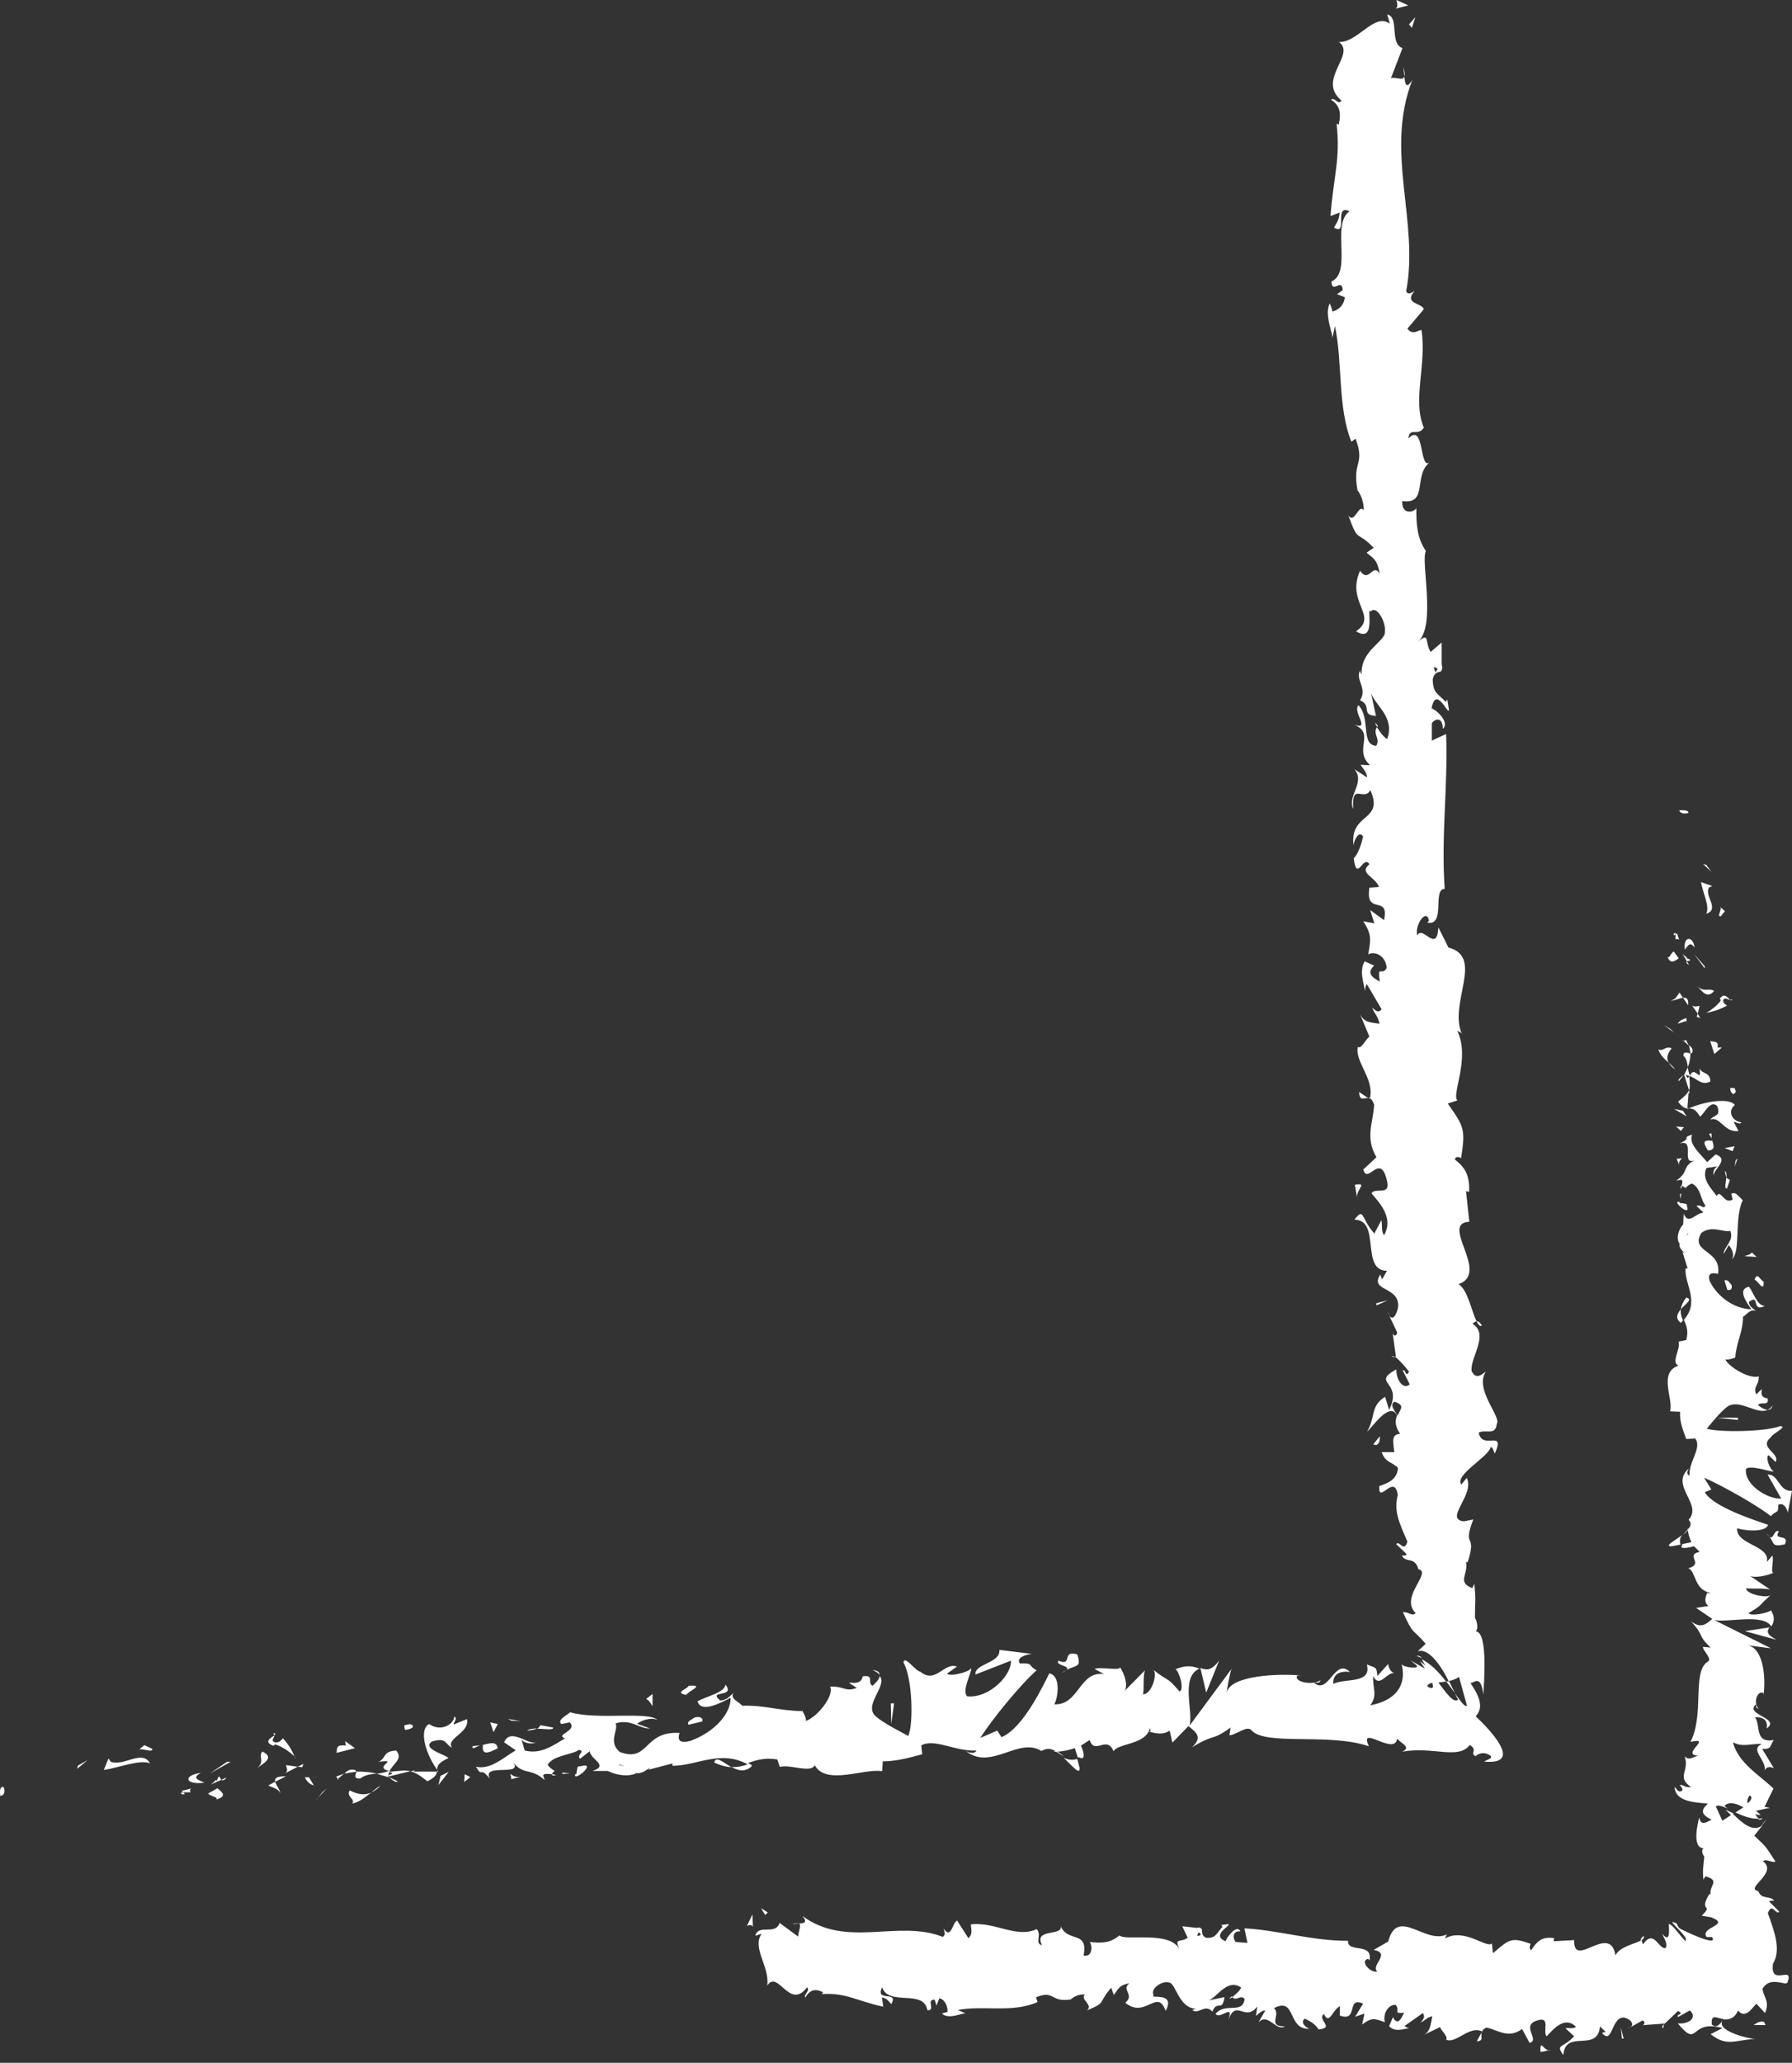 <svg width="73" height="84" viewBox="0 0 73 84" fill="none" xmlns="http://www.w3.org/2000/svg">
<rect x="0" y="0" width="73" height="84" fill="#333333" stroke="none"/>
<path d="M0.015 73.138C0.015 73.138 -0.061 72.746 0.13 72.765C0.111 72.679 0.321 73.061 0.015 73.138ZM3.139 72.03L3.569 71.676L3.177 71.896L3.139 72.03ZM4.515 71.743L4.419 71.609L4.228 72.077C4.858 71.982 5.651 71.647 6.11 71.8C5.785 71.237 5.059 71.934 4.515 71.743ZM7.466 72.985C7.466 72.985 7.514 72.985 7.763 72.985C7.648 72.765 8.087 72.784 7.39 72.928L7.466 72.975V72.985ZM7.466 72.985C7.677 73.166 7.161 73.014 7.466 72.985ZM8.871 72.813L8.479 73.033C8.565 73.157 8.928 73.176 8.804 73.281C9.215 73.157 9.119 73.033 8.861 72.823L8.871 72.813ZM9.224 72.383L9.014 72.479C9.014 72.479 9.119 72.555 9.224 72.383ZM8.823 72.555C8.842 72.383 8.766 72.546 8.584 72.67L9.014 72.479C8.947 72.383 8.928 72.202 8.823 72.555ZM8.183 72.192C7.409 72.307 7.562 72.698 8.326 72.593C8.087 72.479 7.791 72.412 8.183 72.192ZM5.642 71.256C5.756 71.16 6.234 71.399 6.205 71.218L5.881 71.065L5.642 71.265V71.256ZM11.211 72.555L10.925 72.708C11.078 72.784 11.383 72.851 11.412 73.033C11.431 72.909 11.249 72.708 11.211 72.555L11.651 72.335C11.249 72.326 11.183 72.421 11.211 72.555ZM8.546 72.221L9.396 71.743H9.253L8.546 72.221ZM12.883 73.281L13.313 72.832L13.131 72.985L12.893 73.281H12.883ZM14.249 72.909C14.068 73.147 14.526 73.291 14.335 73.443C14.641 73.396 14.889 73.176 15.118 72.995C14.87 73.109 14.602 73.09 14.249 72.909ZM15.501 72.717C15.386 72.775 15.252 72.889 15.118 72.995C15.243 72.937 15.376 72.851 15.501 72.717ZM12.415 72.374C12.453 72.44 12.53 72.631 12.787 72.708L12.587 72.374H12.415ZM12.979 72.374C12.979 72.374 12.816 72.374 12.587 72.354C12.768 72.364 12.969 72.374 12.969 72.374H12.979ZM10.686 71.323C10.504 71.561 10.829 71.724 10.447 72.02C10.695 71.819 11.23 71.59 10.686 71.323ZM11.632 72.202L12.128 71.944L11.651 71.877C11.66 71.972 11.756 72.097 11.632 72.202ZM12.31 71.972L12.358 71.829L12.128 71.944L12.31 71.963V71.972ZM14.679 72.421C14.88 72.268 15.099 72.249 15.348 72.221C15.071 72.163 14.794 72.135 14.526 72.144C14.488 72.259 14.383 72.45 14.679 72.421ZM16.198 72.536L15.835 72.364C15.94 72.46 16.169 72.631 16.198 72.536ZM13.752 72.45C13.819 72.517 13.781 72.44 13.781 72.44H13.752V72.45ZM14.039 72.221C14.297 72.182 14.45 72.154 14.526 72.144L14.469 72.077C14.259 72.02 14.144 72.106 14.029 72.221L13.695 72.345L13.762 72.44L14.02 72.221H14.039ZM19.026 70.004L18.481 70.224C18.462 70.138 18.663 69.985 18.51 69.899C18.481 70.224 17.956 70.539 17.478 70.205C17.029 70.463 17.382 71.495 17.812 72.068C17.812 71.934 17.812 71.8 18.271 71.59C18.099 71.428 17.201 71.218 17.583 70.921C18.204 70.73 18.108 71.017 18.414 71.17C18.137 70.788 19.178 70.558 19.016 69.985L19.026 70.004ZM16.848 72.135L16.914 72.087L16.723 72.135C16.943 72.183 17.115 72.307 17.411 72.536C17.726 72.383 17.784 72.259 17.803 72.144H17.851L17.812 72.087V72.144H16.857L16.848 72.135ZM15.816 72.297L15.854 72.163C15.988 71.81 16.446 71.647 16.141 71.284C15.567 71.323 15.758 71.581 15.424 71.743C16.332 71.628 15.166 71.944 15.844 72.116C15.672 72.182 15.501 72.211 15.348 72.23C15.472 72.268 15.644 72.316 15.835 72.374L15.806 72.345V72.297H15.816ZM15.854 72.163C16.122 72.23 15.892 72.249 15.816 72.297V72.345L16.723 72.125C16.523 72.077 16.284 72.106 15.854 72.154V72.163ZM11.135 70.578L11.173 70.663C11.23 70.625 11.249 70.587 11.135 70.578ZM11.144 71.084L11.211 71.036C11.593 71.141 12.09 71.561 12.033 71.609C11.899 71.294 11.794 71.084 11.527 70.788C11.46 70.835 11.412 70.979 11.192 70.95C11.001 70.855 11.192 70.788 11.163 70.673C11.039 70.769 10.714 70.941 11.144 71.093V71.084ZM14.058 70.893L14.087 71.084C13.647 71.026 13.752 71.237 13.704 71.38L14.459 71.189L14.049 70.893H14.058ZM17.86 72.689L18.28 72.154L17.946 72.316L17.86 72.689ZM18.911 72.565L19.159 72.364L18.93 72.249L18.911 72.565ZM56.511 53.382C56.54 53.487 56.607 53.602 56.607 53.602L56.511 53.382ZM56.684 55.235L56.846 55.274C56.75 55.197 56.684 55.235 56.684 55.235ZM43.328 71.581C43.653 71.877 44.016 72.335 43.978 71.982L43.883 71.628C43.653 71.695 43.472 71.647 43.328 71.581ZM59.024 68.457L58.919 68.476L59.272 68.944L59.024 68.457ZM55.738 44.718L55.365 44.469C55.394 44.88 55.556 44.689 55.738 44.718ZM29.094 71.772C29.381 71.905 29.601 71.953 29.801 71.963C29.457 71.772 29.171 71.485 29.094 71.772ZM30.613 71.934C30.336 72.183 30.05 72.097 29.801 71.953C30.05 71.972 30.26 71.915 30.46 71.848C29.352 71.237 28.349 71.915 27.394 71.905V71.81L26.41 72.068C26.658 71.781 26.229 72.268 25.932 72.202C25.627 72.364 25.12 72.297 24.757 72.116H24.136C24.824 71.886 24.07 71.667 24.022 71.313L23.63 71.619C23.468 71.447 23.878 71.323 23.582 71.256C23.324 71.456 22.541 71.475 22.312 71.858C22.35 71.944 22.455 72.03 22.57 72.097H22.579L22.608 72.116H22.579L22.474 72.249C22.474 72.249 22.579 72.268 22.656 72.278C22.474 72.345 22.474 72.249 22.474 72.249C21.977 72.192 22.159 72.335 22.188 72.488C21.605 71.953 21.309 72.335 20.85 71.695C21.462 72.412 19.57 71.743 19.962 72.44C19.522 71.886 19.675 72.431 19.389 71.944C19.981 72.087 20.544 71.542 21.013 71.275L20.535 70.95C20.812 70.3 21.595 71.151 21.863 70.921C21.681 71.084 21.251 70.95 21.232 70.797L21.376 71.284C22.044 71.456 22.56 71.055 23.019 70.788C22.57 70.644 23.554 70.482 23.21 70.138L22.866 70.205C22.694 70.043 23.038 69.88 23.229 69.727C24.356 70.052 26.391 69.67 26.792 70.043C26.563 69.918 26.142 70.043 25.951 70.195L26.477 70.386C26.047 70.406 25.703 69.985 25.082 70.176C25.197 70.482 24.757 70.921 25.245 71.342C26.448 71.791 26.2 70.492 27.652 70.568C27.776 70.472 27.365 71.084 28.12 70.893C29.075 70.549 29.773 69.804 29.763 69.135C29.362 69.345 28.55 69.775 28.416 69.278C28.817 69.059 29.524 68.925 29.553 68.6C29.983 69.154 28.789 68.801 29.343 69.25C29.629 69.231 29.754 69.04 29.887 68.934C29.696 69.173 30.155 69.326 30.231 69.46C31.158 69.431 31.693 69.66 32.686 69.68C32.686 69.68 32.648 69.613 32.706 69.68H32.686C32.744 69.766 32.849 69.947 32.83 70.081C33.307 69.909 33.995 69.04 33.814 68.686C34.387 68.648 34.415 68.915 34.903 68.734C34.129 68.247 35.056 68.82 35.142 68.266C35.638 68.18 35.313 68.524 35.543 68.648C35.619 68.581 35.829 68.39 35.839 68.247C36.145 68.648 35.247 69.355 35.61 69.823C35.858 70.119 36.918 70.635 36.995 70.692C37.224 70.224 37.167 68.314 36.804 67.702C36.842 67.377 37.272 68.036 37.492 68.075C38.122 68.591 38.456 67.673 38.982 67.865L38.581 68.151C38.666 68.285 39.44 68.113 39.565 67.931C39.584 68.113 39.163 68.858 39.402 69.078C40.338 69.164 41.236 68.161 41.179 67.626L39.736 68.189C39.689 67.74 40.768 67.731 40.711 67.186L42.039 67.349C41.867 67.358 41.351 67.492 41.551 67.74C42.125 67.712 41.848 67.817 42.23 68.017C41.571 68.591 40.367 70.071 39.937 70.769L40.625 70.472L40.797 70.74C41.685 70.377 42.507 68.61 42.746 68.141C43.261 68.256 43.071 69.221 42.946 69.403C43.959 69.45 43.959 68.036 44.971 68.17L44.589 67.96C44.828 67.865 45.697 68.056 45.612 67.884C45.812 68.132 45.994 68.734 45.764 68.906L46.672 67.989C46.538 68.084 46.624 68.858 46.557 68.992C46.92 69.02 47.188 68.094 46.959 67.979C47.656 68.533 47.493 68.228 48.048 68.877C48.258 68.829 48.048 68.056 47.885 67.979C48.363 67.769 48.64 67.865 48.86 67.951C48.076 68.285 48.621 69.68 48.458 70.272L50.168 67.96C50.111 68.094 49.968 68.829 49.977 68.915C50.13 68.228 52.06 68.141 52.996 68.228H52.853C52.662 68.476 53.464 68.657 53.798 68.419C53.741 68.562 53.665 68.514 53.521 68.524C54.142 69.04 54.362 67.482 54.993 68.084C54.419 68.017 54.295 68.304 54.314 68.571C54.792 68.323 55.891 68.591 55.68 67.778C56.053 67.941 56.072 67.845 56.11 68.247L56.55 67.759C56.559 67.845 56.607 68.084 56.827 68.141C56.511 68.036 56.206 68.782 55.938 68.256C55.91 68.753 56.129 69.02 55.824 69.441C57.133 69.192 57.257 68.342 57.094 67.769C57.19 67.903 57.839 67.979 57.706 67.817L57.467 67.616L58.05 67.951C57.916 67.759 57.849 67.654 57.849 67.654C57.849 67.654 57.983 67.74 58.069 67.836L57.916 67.568C58.221 67.712 58.584 68.046 58.909 68.476L58.594 68.514C58.9 68.915 59.215 69.383 59.397 69.212L59.263 68.944C59.483 69.259 59.674 69.527 59.76 69.46L59.435 68.285C59.358 68.352 59.196 68.419 59.014 68.457C58.613 67.654 58.136 67.11 57.753 67.243L58.078 66.938C57.486 66.25 57.61 66.642 57.152 65.658C57.352 65.61 57.534 65.849 57.667 65.686C56.999 65.027 58.355 64.034 57.782 63.9C57.62 63.355 57.276 63.68 57.104 63.336C57.104 63.336 57.295 63.384 57.295 63.279L56.874 62.878C57.018 62.706 57.18 63.25 57.333 62.782C56.999 61.999 56.77 61.54 56.941 60.881C56.808 59.955 56.139 61.311 56.187 60.518C56.521 60.394 56.913 60.27 56.951 59.773C56.703 59.525 56.445 59.572 56.282 59.133H56.798C56.76 58.732 56.655 58.407 57.037 58.388C56.808 58.063 56.836 57.824 56.913 57.643C56.617 57.031 55.881 58.149 55.69 58.302C56.053 57.671 55.814 57.261 56.425 56.879L56.588 57.413C57.18 56.229 55.814 56.353 56.884 55.761C56.865 56.162 57.152 56.621 57.429 56.372L57.142 55.809C57.276 55.732 57.247 56.133 57.4 55.856C57.285 55.703 57.008 55.379 56.827 55.245H56.865L56.722 54.213C56.722 54.414 56.903 54.452 56.913 54.252L56.597 53.583C56.741 53.783 56.884 53.554 56.951 53.248C57.056 52.36 55.757 52.608 56.234 51.892C56.234 51.987 56.292 52.007 56.292 52.112L56.502 51.749C55.403 51.739 56.273 49.685 55.174 49.666C55.585 49.141 55.432 49.618 55.986 50.23L56.273 49.685C56.321 49.895 56.254 50.086 56.378 50.306C56.798 49.59 56.177 48.959 55.871 48.596C56.015 48.319 56.703 48.758 56.483 48.013C56.215 46.943 55.7 48.262 55.537 47.622L56.072 47.125C55.594 46.322 55.948 45.682 55.977 44.985C55.929 44.832 55.862 44.756 55.805 44.718V44.746L55.728 44.699L55.805 44.718C56.005 43.963 55.165 43.199 55.317 42.626C55.442 42.75 55.652 42.291 55.785 42.215L55.375 41.231C55.547 41.67 55.871 41.632 56.196 41.689C56.139 41.374 55.958 41.24 55.9 41.03C56.024 41.145 56.148 41.279 56.282 41.097L55.68 40.075C55.623 40.142 55.614 40.266 55.604 40.371C55.585 40.103 55.346 39.549 55.594 39.148L55.977 39.32C55.633 39.654 55.948 39.826 56.206 39.97C56.11 39.234 56.282 39.779 56.492 39.416C56.445 38.909 56.005 38.718 55.738 38.862C55.833 38.269 55.9 38.088 55.537 37.515L55.986 37.601L55.814 37.056L56.378 37.467C56.617 36.407 55.604 37.314 55.785 36.148L56.177 36.12C56.005 35.68 55.337 35.566 55.785 35.193C55.528 34.782 55.279 35.967 55.145 34.954C55.337 34.763 55.461 34.362 55.528 34.066C55.365 33.808 55.165 34.181 55.136 34.429C54.983 33.063 56.397 33.474 55.824 32.175C55.566 32.662 55.05 31.821 55.126 32.939C54.868 32.423 55.633 31.859 55.174 31.324L55.69 31.659C55.69 31.458 55.489 31.248 55.422 31.143L55.814 31.162C55.107 30.522 56.062 29.872 55.155 29.509C55.862 29.748 55.088 29.003 55.337 28.716C55.852 29.251 55.413 30.331 56.062 30.369C56.244 30.092 55.91 29.882 56.091 29.614C56.196 29.786 56.378 30.035 56.511 30.092C56.827 29.203 56.043 28.755 55.852 28.229L56.053 29.156C55.413 29.117 55.919 28.745 55.403 28.516C55.719 28.029 55.203 27.694 55.403 27.302C55.403 27.398 55.461 27.408 55.47 27.503C55.394 26.491 56.416 26.147 56.416 25.745C56.473 25.344 56.082 24.618 55.833 24.905C55.642 24.599 56.101 26.242 55.241 25.707C56.168 25.077 54.821 24.542 55.403 23.242C55.776 23.777 55.919 22.889 56.206 23.367C56.101 22.774 55.958 22.755 55.671 22.507L55.958 22.306C55.241 21.561 55.356 22.163 54.926 20.988C55.184 21.37 55.337 20.491 55.556 20.778C55.556 20.453 55.451 20.138 55.26 19.908L55.298 19.947C55.079 18.753 55.623 18.944 55.222 17.864L55.05 17.988C54.486 16.584 54.697 14.759 54.381 13.279L54.267 13.814C54.343 13.651 53.923 12.83 54.171 12.352C54.2 12.448 54.286 12.6 54.267 12.686C54.467 12.658 54.754 12.457 54.782 12.104L54.467 11.979L54.697 11.817C54.668 11.282 54.267 12.008 54.238 11.464C55.098 11.091 54.219 9.114 54.974 8.607C54.314 8.273 54.935 9.639 54.343 9.266C54.429 9.094 54.544 9.008 54.572 8.655L54.2 8.798C54.324 7.146 54.611 6.496 54.448 5.034L54.534 5.082C54.649 4.557 54.563 4.28 54.219 4.06C54.391 3.936 54.505 4.308 54.649 4.098C53.617 3.238 55.26 2.226 54.544 1.71C55.317 1.739 55.986 0.497 56.617 0.965L56.511 0.592C57.018 0.688 56.588 1.777 57.133 1.958L56.664 3.181C56.855 3.124 57.152 3.305 57.209 3.114C57.238 3.41 57.276 3.659 57.534 3.258C56.397 6.171 57.82 9.018 57.285 11.846C57.343 12.037 57.515 11.913 57.629 11.846C57.161 12.381 57.916 12.323 58.002 12.591L57.333 13.384C57.562 13.68 57.763 13.431 57.906 13.441C58.126 14.864 57.524 16.288 58.002 17.415C57.763 17.797 57.429 17.358 57.371 17.855C58.059 17.157 57.792 19.249 58.279 18.8C57.534 19.316 58.212 20.558 57.123 20.405C57.094 20.988 57.61 20.864 57.696 20.692C57.696 21.36 57.725 21.915 58.088 22.44C57.858 22.822 58.527 25.497 57.753 26.147C58.26 25.698 58.031 26.156 58.279 26.548L58.728 26.166V27.054C58.785 27.236 58.728 27.283 58.728 27.283C58.709 27.436 58.46 27.255 58.365 27.656C58.365 28.258 58.623 28.267 58.89 28.583L58.957 28.487L59.024 28.898C59.024 29.203 58.499 27.857 58.317 28.85C58.451 28.86 59.091 29.404 58.776 29.681C58.776 29.175 58.451 29.261 58.327 29.452V30.159L58.909 29.891C58.995 31.917 58.699 34.037 58.852 36.196C58.336 36.196 58.909 37.715 58.145 37.572L58.212 37.486C58.107 36.961 57.62 37.677 57.734 38.097C57.944 37.639 58.537 38.862 58.594 37.763L59.005 38.585C60.476 38.967 59.005 40.849 59.549 42.1C59.492 42.014 59.368 41.985 59.368 41.985C59.903 43.103 59.12 44.565 59.368 44.813L58.976 44.937C59.645 45.883 59.702 45.988 59.521 47.163C59.521 47.163 59.33 47.029 59.263 47.211C59.578 47.478 59.884 47.736 59.846 48.529L59.721 48.51L59.855 49.752C58.623 49.809 60.724 51.844 59.416 52.293C59.788 52.513 59.951 53.411 60.151 53.803C60.228 53.803 60.294 53.85 60.371 53.984C60.285 54.022 60.218 53.946 60.151 53.803C60.151 53.803 60.037 53.841 59.989 53.908C60.686 54.347 59.865 55.302 59.951 55.837C60.123 56.172 60.323 56.009 60.533 55.847C60.037 56.563 61.183 57.719 60.973 57.977C60.935 58.483 60.505 58.187 60.237 58.34C60.38 59.085 61.345 58.168 60.896 59.19C60.839 59.076 60.782 58.866 60.715 58.952C60.619 59.334 59.234 60.079 59.53 60.451L59.75 60.184C60.094 60.872 58.804 61.865 59.635 61.951L60.017 61.875C59.549 63.088 60.189 62.381 59.788 63.613H59.721C59.817 64.129 59.339 64.425 59.979 64.674L60.056 64.492C60.132 65.151 60.084 65.209 60.084 65.887C60.142 65.963 60.247 66.269 60.123 66.431C60.638 66.479 60.438 68.648 60.428 69.011C60.323 68.218 60.113 68.485 59.903 68.543C60.342 69.173 60.409 69.584 60.113 69.89C60.562 70.31 62.157 71.896 60.457 71.734C60.61 71.638 60.906 71.581 60.638 71.447C60.371 71.313 60.18 71.456 60.103 71.514C59.865 71.38 60.218 71.275 59.874 71.055C59.425 71.676 58.365 71.103 57.123 71.332C57.505 71.141 57.094 71.017 56.913 70.797C56.827 71.533 55.317 70.176 55.766 71.112C54.142 70.558 51.62 71.093 50.999 70.482C50.828 70.215 50.369 70.654 50.082 70.663L50.13 70.348C49.328 70.931 49.509 70.568 48.563 71.151C48.955 70.769 48.802 70.587 48.411 70.291L47.761 70.96L47.646 70.472C47.379 70.663 47.083 70.587 46.787 70.511C46.93 70.511 46.853 70.463 46.844 70.367C46.691 71.055 45.545 70.979 45.363 71.313C45.086 70.644 44.589 71.485 44.389 70.855L44.035 71.084C44.169 71.38 44.217 71.705 43.959 71.561H43.902L43.787 71.189C43.529 71.275 43.252 71.323 43.071 71.332C43.156 71.37 43.242 71.437 43.338 71.523L43.023 71.332H42.927L42.984 71.304C42.822 71.208 42.66 71.17 42.421 71.304C41.504 70.711 40.367 72.125 39.345 71.304C39.498 71.389 39.717 71.428 39.775 71.284C38.925 71.332 38.074 70.778 37.53 71.074L37.568 71.437C36.937 71.609 36.46 71.724 35.963 71.724L35.934 72.125C35.208 72.001 33.651 72.717 33.193 71.886C33.011 72.221 32.18 71.829 31.769 71.953L31.664 71.647C31.12 71.561 30.785 71.686 30.47 71.791C30.47 71.791 30.556 71.838 30.623 71.877L30.613 71.934ZM58.479 27.379L58.565 27.236C58.451 27.159 58.346 27.073 58.479 27.379ZM56.808 57.079C56.578 57.203 56.846 57.49 56.932 57.643C57.047 57.375 57.257 57.232 56.808 57.079ZM58.145 68.677C58.441 68.839 58.374 68.648 58.346 68.524C58.221 68.562 58.145 68.591 58.145 68.677ZM25.226 71.848L25.206 71.867C25.445 71.934 25.569 71.982 25.226 71.848ZM57.161 2.732C57.199 2.971 57.199 3.009 57.218 3.114C57.238 3.047 57.228 2.923 57.161 2.732ZM21.939 70.711C21.93 70.797 21.863 70.883 21.863 70.883C21.863 70.883 21.939 70.788 21.939 70.711ZM22.933 72.24C23.009 72.23 23.105 72.221 23.229 72.211L22.885 72.182L22.933 72.24ZM56.129 29.557C55.977 29.356 56.005 29.442 56.101 29.605L56.129 29.557ZM48.888 67.893L48.86 67.912H48.888V67.893ZM49.137 68.925L49.662 67.626C49.328 68.056 49.146 68.008 48.898 67.922L49.137 68.925ZM55.155 34.534C55.155 34.534 55.155 34.458 55.155 34.41C55.155 34.458 55.155 34.496 55.155 34.534ZM57.715 67.435L57.925 67.521C57.849 67.435 57.773 67.406 57.715 67.435ZM35.543 68.008C35.686 68.065 35.772 68.122 35.829 68.199C35.829 68.103 35.772 68.027 35.543 68.008ZM20.755 72.469L21.204 72.354C20.984 72.383 20.898 72.307 20.793 72.24C20.793 72.335 20.898 72.46 20.755 72.469ZM16.675 70.205C16.609 70.253 16.532 70.215 16.465 70.272L16.494 70.444C16.781 70.425 16.972 70.272 16.675 70.205ZM20.277 71.198C20.229 70.874 19.943 70.998 19.627 71.065H19.675C19.608 71.523 19.943 71.361 20.267 71.198H20.277ZM19.255 71.103C19.226 71.284 19.379 71.132 19.551 71.074L19.255 71.103ZM23.611 71.934C23.458 71.858 23.525 72.364 23.439 72.23C23.286 72.65 24.433 71.695 23.611 71.934ZM20.277 70.205L19.971 70.138L20.105 70.539L20.277 70.205ZM22.532 70.348L22.016 70.253C22.016 70.253 21.958 70.367 21.882 70.396C22.197 70.396 22.551 70.472 22.532 70.348ZM21.471 70.472C21.567 70.472 21.758 70.444 21.882 70.386C21.72 70.386 21.567 70.406 21.471 70.472ZM21.204 70.09L20.688 69.995L20.841 70.071L21.204 70.09ZM28.053 70.234L28.607 70.1C28.665 69.966 28.512 69.88 28.302 69.938C28.168 70.033 27.958 70.1 28.053 70.234ZM26.582 69.489V68.982L26.324 69.183C26.477 69.269 26.496 69.355 26.582 69.479V69.489ZM27.958 69.02C28.005 68.877 28.77 68.591 28.053 68.648C27.996 68.791 27.442 68.925 27.958 69.02ZM36.422 69.364H36.288L36.307 70.195L36.422 69.364ZM43.453 67.998C43.854 67.798 44.064 67.903 43.883 67.368C43.223 67.177 43.72 67.874 43.118 67.626C42.965 67.817 43.605 67.826 43.453 67.998ZM43.453 67.998C43.453 67.998 43.338 68.065 43.242 68.122C43.357 68.075 43.453 67.998 43.453 67.998ZM57.658 0.697L57.4 0.994L57.515 1.137L57.658 0.697ZM57.371 0.22L56.884 0C56.913 0.096 56.97 0.277 56.855 0.353L57.371 0.22ZM56.215 58.483L55.938 58.818L56.062 58.846C56.196 58.78 56.206 58.675 56.215 58.474V58.483ZM56.062 53.162L56.531 52.952L56.072 53.067V53.162H56.062ZM55.193 48.243C55.222 48.415 55.27 48.682 55.289 48.864C55.184 48.434 55.776 48.157 55.193 48.243ZM68.778 33.092C68.806 32.967 68.405 32.996 68.405 32.996C68.472 33.216 68.854 33.092 68.778 33.092ZM69.523 35.222L69.379 35.184L69.714 35.499L69.513 35.222H69.523ZM69.504 37.209C70.077 37.027 69.418 36.492 69.618 36.139L69.752 36.082L69.293 35.919C69.36 36.349 69.666 36.913 69.504 37.209ZM68.319 38.011L68.262 38.05C68.262 38.05 68.262 38.059 68.252 38.25C68.472 38.183 68.443 38.48 68.319 38.002V38.011ZM68.262 38.05C68.252 37.849 68.08 38.193 68.262 38.05ZM68.386 39.024L68.185 38.747C68.052 38.804 68.023 39.053 67.927 38.957C68.032 39.234 68.166 39.186 68.386 39.024ZM68.806 39.291L68.72 39.148C68.72 39.148 68.644 39.215 68.806 39.291ZM68.539 38.843L68.72 39.148C68.816 39.11 69.007 39.11 68.653 39.005C68.825 39.033 68.653 38.967 68.539 38.843ZM68.634 38.67C68.758 38.518 68.844 38.317 69.035 38.594C68.959 38.069 68.558 38.136 68.634 38.67ZM70.096 37.314L70.268 37.104L70.077 36.932C70.172 37.018 69.914 37.333 70.096 37.314ZM68.071 40.743C68.195 40.763 68.405 40.648 68.558 40.629L68.415 40.419C68.338 40.524 68.252 40.724 68.071 40.734V40.743ZM68.768 40.935C68.797 40.667 68.701 40.619 68.558 40.629L68.768 40.935ZM69.446 39.349L69.007 38.843L69.446 39.435V39.339V39.349ZM68.052 41.909L67.775 41.737L68.195 42.052L68.052 41.909ZM67.975 43.275C68.032 43.371 68.109 43.457 68.243 43.552C68.185 43.466 68.09 43.38 67.975 43.275C67.88 43.103 67.908 42.922 68.099 42.692C67.87 42.559 67.698 42.864 67.555 42.721C67.603 42.931 67.794 43.113 67.975 43.275ZM68.701 41.584C68.701 41.699 68.682 41.842 68.682 41.842C68.682 41.842 68.692 41.737 68.711 41.575H68.701V41.46C68.625 41.479 68.434 41.527 68.348 41.689L68.692 41.575L68.701 41.584ZM69.131 40.151C69.322 40.333 69.532 40.705 69.828 40.352C69.59 40.218 69.418 40.428 69.131 40.151ZM69.15 41.288L69.121 41.412L69.265 41.45L69.16 41.288L69.236 40.963C69.15 40.963 69.016 41.03 68.921 40.935L69.16 41.279L69.15 41.288ZM68.864 42.903C68.758 42.874 68.567 42.788 68.577 42.989C68.72 43.132 68.73 43.285 68.758 43.457C68.825 43.266 68.864 43.084 68.864 42.903ZM68.739 45.128V45.167L68.806 45.138H68.739V45.128ZM68.806 42.568L68.864 42.903L68.93 42.874C68.997 42.731 68.911 42.654 68.816 42.568H68.806ZM68.587 43.781C68.481 43.848 68.309 44.001 68.395 44.02L68.587 43.781ZM68.587 42.387L68.567 42.367C68.491 42.406 68.587 42.387 68.587 42.387ZM68.682 42.348L68.587 42.387L68.797 42.578L68.682 42.348ZM70.937 45.702C70.621 45.673 70.325 45.3 70.669 44.995C70.43 44.679 69.379 44.87 68.797 45.138C68.94 45.148 69.064 45.148 69.255 45.472C69.427 45.358 69.666 44.765 69.953 45.042C70.115 45.472 69.828 45.386 69.666 45.596C70.067 45.425 70.239 46.141 70.822 46.055L70.621 45.682C70.717 45.682 70.86 45.807 70.937 45.711V45.702ZM68.787 44.488L68.835 44.536L68.797 44.402C68.739 44.546 68.606 44.66 68.357 44.861C68.52 45.081 68.634 45.128 68.739 45.138L68.787 44.488ZM69.236 43.533C69.312 44.154 69.035 43.352 68.844 43.8C68.787 43.676 68.768 43.571 68.758 43.466L68.596 43.791H68.615L68.806 44.402C68.854 44.278 68.844 44.106 68.806 43.81C68.739 43.992 68.72 43.829 68.672 43.781H68.625L68.672 43.772L68.806 43.81C69.15 43.915 69.303 44.23 69.676 44.039C69.656 43.648 69.389 43.762 69.246 43.533H69.236ZM70.354 40.944C70.354 40.944 70.163 40.858 70.201 40.715C70.306 40.591 70.363 40.715 70.478 40.715C70.478 40.715 70.545 40.772 70.564 40.696L70.478 40.715C70.382 40.629 70.23 40.4 70.058 40.677L70.105 40.724C69.981 40.973 69.504 41.25 69.504 41.25C69.819 41.183 70.039 41.116 70.344 40.954L70.354 40.944ZM69.666 42.396L69.838 42.922L70.144 42.654H69.962C70.039 42.377 69.809 42.434 69.676 42.396H69.666ZM68.567 45.233L68.195 45.157L68.711 45.463L68.558 45.233H68.567ZM68.606 45.902L68.281 45.873L68.472 46.055L68.596 45.902H68.606ZM66.427 82.528L66.275 82.614C66.351 82.586 66.427 82.528 66.427 82.528ZM67.755 82.586L67.784 82.423C67.708 82.509 67.679 82.576 67.755 82.586ZM68.109 62.964L68.462 62.897C68.405 62.744 68.443 62.62 68.52 62.515C68.224 62.734 67.755 62.983 68.109 62.964ZM70.516 73.912L70.621 73.845L70.287 73.692L70.516 73.912ZM71.729 74.37C71.806 74.303 71.882 74.208 71.959 74.074L71.729 74.37ZM60.161 83.121C60.438 83.121 60.323 82.949 60.352 82.767L60.161 83.121ZM68.692 52.838C68.548 53.029 68.491 53.181 68.472 53.315C68.672 53.086 68.978 52.904 68.692 52.838ZM66.963 78.831C66.867 78.898 66.829 78.965 66.829 79.041C66.924 78.984 66.982 78.917 66.963 78.831ZM68.472 53.869L68.558 53.774C68.501 53.63 68.453 53.487 68.472 53.315C68.329 53.487 68.224 53.678 68.472 53.869ZM32.276 78.354C32.457 78.344 32.533 78.335 32.533 78.335C32.533 78.335 32.409 78.306 32.276 78.354ZM69.828 47.937C69.828 47.937 69.914 47.985 69.991 47.994C69.905 47.985 69.828 47.937 69.828 47.937ZM70.631 55.302V55.321C70.698 55.274 70.631 55.302 70.631 55.302ZM68.453 48.825L68.491 48.596L68.434 48.634C68.434 48.634 68.434 48.625 68.434 48.606C68.434 48.606 68.434 48.615 68.434 48.634C68.434 48.634 68.443 48.758 68.453 48.835V48.825ZM50.206 81.325L50.178 81.287C50.025 81.43 50.082 81.401 50.206 81.325ZM72.121 66.269L72.102 66.25V66.269L71.08 66.422L72.37 66.775C71.93 66.546 71.987 66.422 72.083 66.26H72.112L72.121 66.269ZM72.742 80.771C72.389 80.713 72.035 80.589 71.796 80.99C71.854 81.353 72.102 81.497 71.901 81.974L71.548 81.592C71.472 81.688 71.281 81.888 71.281 81.888C71.109 82.032 70.965 82.07 70.803 81.869C70.659 82.204 70.421 82.251 70.22 82.232C69.771 82.662 71.233 83.035 71.519 83.025C70.698 83.063 70.354 83.369 69.685 82.834L70.172 82.586C68.797 82.204 69.227 83.465 68.348 82.395C68.797 82.442 69.169 82.146 68.835 81.869L68.357 82.137C68.262 81.993 68.653 82.051 68.357 81.888C68.243 82.003 67.966 82.261 67.794 82.423V82.404L66.867 82.471C67.001 82.49 67.039 82.299 66.905 82.28L66.427 82.547C66.58 82.414 66.427 82.251 66.227 82.175C65.635 82.003 65.711 83.321 65.262 82.786C65.262 82.786 65.348 82.739 65.415 82.748L65.176 82.519C65.09 83.608 63.762 82.605 63.686 83.684C63.352 83.235 63.667 83.417 64.125 82.92L63.772 82.595C63.925 82.557 64.049 82.643 64.202 82.538C63.743 82.07 63.275 82.633 63.008 82.92C62.826 82.758 63.179 82.099 62.645 82.27C61.909 82.471 62.759 83.073 62.31 83.188L62.005 82.624C61.431 83.044 61.02 82.653 60.552 82.567C60.447 82.605 60.361 82.719 60.361 82.719C59.865 82.471 59.282 83.254 58.909 83.054C59.005 82.939 58.709 82.691 58.661 82.547L57.964 82.882C58.279 82.748 58.279 82.423 58.346 82.108C58.136 82.137 58.021 82.309 57.878 82.356C57.973 82.242 58.069 82.127 57.964 81.974L57.218 82.5C57.257 82.547 57.343 82.576 57.41 82.595C57.228 82.595 56.836 82.786 56.588 82.509L56.741 82.146C56.941 82.509 57.075 82.204 57.199 81.965C56.703 82.003 57.075 81.879 56.846 81.64C56.502 81.64 56.33 82.07 56.416 82.347C56.024 82.213 55.9 82.127 55.489 82.442L55.585 81.993L55.203 82.127L55.528 81.592C54.83 81.277 55.356 82.347 54.582 82.079V81.697C54.286 81.831 54.152 82.49 53.932 82.013C53.627 82.242 54.41 82.576 53.712 82.643C53.607 82.442 53.34 82.28 53.149 82.204C52.958 82.347 53.187 82.576 53.349 82.614C52.423 82.672 52.824 81.296 51.897 81.774C52.203 82.051 51.592 82.519 52.346 82.519C51.974 82.739 51.659 81.936 51.267 82.356L51.544 81.869C51.401 81.86 51.238 82.032 51.162 82.089L51.219 81.707C50.713 82.366 50.369 81.372 50.044 82.242C50.273 81.554 49.691 82.27 49.519 82.003C49.929 81.525 50.617 82.041 50.703 81.401C50.531 81.201 50.359 81.516 50.197 81.325C50.321 81.229 50.512 81.067 50.56 80.933C49.987 80.56 49.614 81.306 49.242 81.458L49.882 81.325C49.796 81.955 49.586 81.42 49.385 81.917C49.089 81.573 48.812 82.06 48.573 81.85L48.716 81.793C48.029 81.793 47.895 80.751 47.627 80.732C47.36 80.637 46.834 80.981 46.997 81.248C46.767 81.42 47.923 81.076 47.484 81.888C47.15 80.933 46.653 82.232 45.841 81.554C46.242 81.229 45.65 81.019 46.013 80.761C45.592 80.838 45.573 80.971 45.373 81.239L45.268 80.942C44.694 81.602 45.105 81.525 44.274 81.869C44.561 81.64 43.978 81.42 44.198 81.22C43.968 81.201 43.749 81.287 43.577 81.458L43.615 81.42C42.784 81.554 42.965 81.019 42.201 81.334L42.268 81.525C41.255 81.984 40.042 81.65 39.02 81.85L39.364 82.003C39.259 81.917 38.657 82.28 38.37 81.993L38.6 81.927C38.609 81.726 38.514 81.43 38.265 81.372L38.151 81.669L38.074 81.43C37.702 81.42 38.141 81.879 37.778 81.86C37.635 80.981 36.192 81.716 35.934 80.923C35.629 81.554 36.632 81.038 36.307 81.611C36.202 81.506 36.164 81.391 35.925 81.334L35.982 81.716C34.883 81.478 34.482 81.143 33.479 81.201L33.527 81.124C33.183 80.962 32.983 81.038 32.801 81.353C32.744 81.181 33.011 81.086 32.877 80.923C32.161 81.888 31.693 80.178 31.253 80.857C31.368 80.092 30.623 79.338 31.024 78.745L30.766 78.831C30.9 78.325 31.569 78.831 31.76 78.306L32.514 78.86C32.514 78.669 32.667 78.382 32.543 78.325C32.744 78.325 32.916 78.296 32.686 78.019C34.492 79.357 36.565 78.153 38.399 78.87C38.533 78.822 38.475 78.65 38.437 78.526C38.752 79.013 38.791 78.277 38.991 78.21L39.45 78.927C39.67 78.717 39.526 78.497 39.555 78.363C40.529 78.249 41.418 78.946 42.23 78.554C42.459 78.812 42.125 79.127 42.45 79.213C42.058 78.478 43.434 78.889 43.185 78.373C43.453 79.156 44.351 78.564 44.14 79.634C44.532 79.71 44.494 79.185 44.389 79.08C44.838 79.127 45.21 79.147 45.602 78.812C45.841 79.061 47.704 78.593 48.057 79.404C47.809 78.87 48.095 79.127 48.382 78.908L48.162 78.44L48.764 78.507C48.888 78.459 48.917 78.526 48.917 78.526C49.022 78.545 48.879 78.793 49.127 78.908C49.538 78.956 49.576 78.688 49.805 78.459L49.748 78.392L50.025 78.354C50.235 78.373 49.28 78.793 49.929 79.051C49.949 78.927 50.379 78.325 50.531 78.65C50.197 78.612 50.216 78.946 50.34 79.08L50.818 79.118L50.694 78.526C52.06 78.593 53.455 79.041 54.916 79.032C54.878 79.548 55.948 79.08 55.785 79.834L55.738 79.767C55.375 79.834 55.814 80.36 56.11 80.283C55.814 80.035 56.693 79.538 55.958 79.404L56.55 79.061C56.932 77.618 58.069 79.213 58.957 78.764C58.9 78.812 58.871 78.936 58.871 78.936C59.654 78.487 60.581 79.366 60.772 79.137L60.82 79.538C61.508 78.936 61.584 78.889 62.358 79.156C62.358 79.156 62.253 79.338 62.377 79.414C62.568 79.118 62.778 78.831 63.313 78.927L63.285 79.051L64.125 79.003C64.087 80.226 65.587 78.277 65.807 79.624C65.988 79.261 66.6 79.166 66.876 79.003C66.876 79.003 66.896 79.118 66.934 79.175C67.383 78.526 67.564 79.395 67.851 79.328C67.947 79.166 67.803 78.956 67.708 78.745C68.157 79.28 67.908 78.163 68.013 78.363C68.147 78.382 68.424 78.812 68.672 79.061V78.927C68.491 78.602 67.813 78.096 68.3 78.325C68.338 78.392 68.348 78.468 68.424 78.526C68.567 78.612 70.029 79.319 69.742 78.879H69.523C69.227 78.468 70.535 78.401 69.714 78.077L69.322 78.01C69.838 77.494 69.169 77.914 69.628 77.131H69.685C69.618 76.777 70.096 76.586 69.475 76.405L69.389 76.539C69.351 76.09 69.389 76.051 69.427 75.602C69.37 75.545 69.274 75.325 69.408 75.268C68.892 75.249 69.179 74.208 69.217 74.007C69.293 74.38 69.513 74.198 69.723 74.103C69.303 73.883 69.265 73.74 69.57 73.443C68.93 73.396 68.243 73.338 68.214 72.756C68.309 72.851 68.357 72.995 68.491 72.937C68.625 72.87 68.424 72.698 68.424 72.698C68.558 72.641 68.663 72.832 68.883 72.765C68.271 72.364 68.844 72.097 68.625 71.523C68.816 71.705 68.95 71.552 69.169 71.495C68.443 71.447 69.809 70.721 68.864 70.931C69.437 69.823 68.93 68.113 69.542 67.683C69.8 67.568 69.379 67.253 69.37 67.062L69.685 67.091C69.112 66.546 69.475 66.67 68.892 66.03C69.274 66.298 69.446 66.193 69.752 65.925L69.093 65.476L69.59 65.4C69.398 65.228 69.475 65.027 69.561 64.827C69.561 64.922 69.609 64.865 69.695 64.865C69.007 64.76 69.093 63.986 68.778 63.862C69.446 63.671 68.615 63.327 69.236 63.193L69.007 62.964C68.711 63.05 68.386 63.088 68.529 62.916V62.878L68.902 62.801C68.816 62.629 68.768 62.438 68.758 62.314C68.758 62.314 68.653 62.438 68.567 62.496L68.758 62.276V62.219L68.778 62.257C68.873 62.142 68.921 62.037 68.787 61.884C69.389 61.263 67.985 60.48 68.806 59.792C68.73 59.897 68.692 60.041 68.825 60.088C68.787 59.515 69.351 58.942 69.055 58.579L68.692 58.598C68.529 58.168 68.415 57.843 68.443 57.49L68.032 57.471C68.185 56.984 67.536 55.904 68.376 55.608C68.052 55.484 68.481 54.92 68.376 54.634L68.692 54.567C68.797 54.194 68.692 53.965 68.596 53.745C69.255 53 68.615 52.303 68.663 51.653H68.749L68.539 50.984C68.816 51.156 68.338 50.851 68.424 50.65C68.271 50.44 68.357 50.096 68.567 49.857L68.587 49.427C68.797 49.905 69.035 49.408 69.398 49.379L69.112 49.112C69.284 49.007 69.389 49.284 69.475 49.083C69.284 48.902 69.293 48.367 68.921 48.195C68.835 48.224 68.739 48.29 68.672 48.367L68.653 48.386V48.367L68.52 48.29L68.481 48.415C68.424 48.29 68.51 48.281 68.51 48.281C68.596 47.947 68.443 48.061 68.281 48.08C68.844 47.698 68.472 47.488 69.131 47.201C68.376 47.593 69.131 46.332 68.415 46.571C68.988 46.294 68.443 46.37 68.93 46.198C68.768 46.599 69.293 47.001 69.542 47.325L69.886 47.01C70.535 47.221 69.637 47.717 69.857 47.908C69.714 47.775 69.857 47.498 70.01 47.488L69.513 47.564C69.312 48.013 69.695 48.376 69.933 48.701C70.096 48.395 70.23 49.074 70.583 48.844L70.526 48.615C70.698 48.501 70.841 48.739 70.994 48.873C70.631 49.628 70.927 51.004 70.545 51.281C70.669 51.128 70.564 50.851 70.421 50.707L70.22 51.061C70.21 50.774 70.65 50.545 70.488 50.125C70.172 50.191 69.752 49.886 69.312 50.201C68.816 51.013 70.124 50.879 69.991 51.854C70.086 51.94 69.484 51.653 69.647 52.169C69.962 52.819 70.669 53.306 71.347 53.315C71.147 53.038 70.755 52.484 71.252 52.398C71.452 52.675 71.567 53.153 71.892 53.181C71.319 53.459 71.72 52.656 71.242 53.019C71.261 53.22 71.443 53.296 71.538 53.392C71.3 53.267 71.137 53.564 71.003 53.621C71.003 54.252 70.746 54.605 70.688 55.274C70.612 55.312 70.43 55.379 70.287 55.36C70.44 55.684 71.29 56.172 71.644 56.047C71.663 56.43 71.395 56.458 71.548 56.783C72.054 56.267 71.462 56.879 72.007 56.945C72.073 57.28 71.739 57.06 71.615 57.213C71.672 57.27 71.854 57.404 72.007 57.413C72.083 57.375 72.15 57.328 72.207 57.222C72.178 57.366 72.102 57.413 72.007 57.413C71.586 57.614 70.927 57.003 70.43 57.242C70.125 57.413 69.532 58.178 69.532 58.178C69.991 58.331 71.911 58.312 72.522 58.073C72.847 58.092 72.178 58.388 72.14 58.531C71.615 58.952 72.541 59.181 72.331 59.534L72.045 59.257C71.911 59.315 72.083 59.84 72.264 59.926C72.083 59.935 71.338 59.649 71.128 59.811C71.032 60.451 72.016 61.063 72.561 61.025L72.007 60.05C72.456 60.012 72.456 60.748 73 60.709L72.828 61.607C72.819 61.493 72.685 61.149 72.436 61.282C72.456 61.665 72.36 61.483 72.14 61.741C71.577 61.292 70.115 60.471 69.418 60.174L69.714 60.652L69.446 60.767C69.8 61.378 71.567 61.932 72.026 62.094C71.911 62.438 70.946 62.314 70.765 62.228C70.707 62.916 72.121 62.916 71.978 63.604L72.198 63.346C72.284 63.508 72.093 64.101 72.264 64.034C72.007 64.168 71.405 64.292 71.242 64.139L72.14 64.75C72.045 64.655 71.271 64.712 71.137 64.674C71.109 64.922 72.026 65.104 72.15 64.941C71.586 65.419 71.892 65.295 71.233 65.686C71.29 65.83 72.054 65.686 72.14 65.572C72.341 65.897 72.245 66.078 72.159 66.231C71.825 65.696 70.43 66.078 69.838 65.973L72.14 67.119C71.997 67.11 71.261 67.005 71.175 66.995C71.863 67.1 71.94 68.4 71.835 69.04V68.944C71.596 68.81 71.395 69.355 71.644 69.584C71.51 69.546 71.548 69.498 71.538 69.403C71.022 69.823 72.57 69.957 71.968 70.386C72.035 69.995 71.758 69.918 71.491 69.928C71.739 70.253 71.452 70.998 72.264 70.855C72.093 71.055 72.198 71.246 71.787 71.218L72.264 72.01C72.178 71.953 71.94 71.896 71.882 72.125C71.997 71.686 71.242 71.246 71.777 71.017C71.281 70.998 71.013 71.16 70.593 70.95C70.822 71.81 71.672 72.278 72.245 72.832L71.882 73.577L72.102 73.615L71.529 73.74C71.663 73.835 71.72 73.912 71.72 73.912C71.72 73.912 71.586 73.912 71.51 73.864C71.538 73.95 71.586 74.017 71.653 74.055C71.347 74.084 71.003 73.95 70.698 73.806L71.022 73.596C70.736 73.443 70.44 73.338 70.249 73.539L70.373 73.644C70.163 73.549 69.981 73.491 69.895 73.558L70.163 74.141C70.239 74.093 70.402 73.988 70.593 73.864C70.965 74.227 71.414 74.647 71.806 74.322L71.462 74.752C72.026 75.278 71.911 75.182 72.331 75.813C72.131 75.851 71.959 75.679 71.815 75.793C72.456 76.262 71.051 76.902 71.624 77.007C71.758 77.379 72.121 77.169 72.274 77.408C72.274 77.408 72.083 77.37 72.073 77.437L72.484 77.847C72.331 78.01 72.198 77.437 72.016 77.905C72.312 78.726 72.551 79.414 72.226 79.968C72.093 80.952 73.105 79.968 72.809 80.742L72.742 80.771ZM71.195 73.434C71.338 73.31 71.405 73.186 71.281 73.109C71.185 73.224 71.166 73.338 71.195 73.434ZM68.778 50.211H68.758C68.682 50.354 68.625 50.44 68.778 50.211ZM48.926 78.784L48.831 78.678C48.774 78.793 48.707 78.898 48.926 78.784ZM70.22 82.223C69.905 82.175 69.695 81.993 69.733 82.442C69.953 82.643 70.125 82.337 70.22 82.223ZM53.464 82.614C53.464 82.614 53.407 82.614 53.378 82.614C53.407 82.614 53.445 82.624 53.464 82.614ZM71.806 74.036L71.596 74.074C71.663 74.112 71.739 74.112 71.806 74.036ZM60.371 82.758L60.409 82.691H60.39L60.371 82.758ZM68.395 47.44C68.376 47.287 68.462 47.24 68.52 47.163C68.434 47.163 68.3 47.23 68.29 47.135L68.395 47.44ZM70.717 44.45L70.659 44.307H70.478C70.488 44.507 70.631 44.651 70.707 44.45H70.717ZM69.58 46.848C69.905 46.829 69.8 46.628 69.742 46.418V46.456C69.284 46.389 69.437 46.619 69.58 46.858V46.848ZM69.723 46.361V46.16C69.532 46.131 69.685 46.246 69.723 46.361ZM68.711 49.083C68.797 48.978 68.29 49.016 68.434 48.95C68.023 48.835 68.93 49.637 68.711 49.083ZM70.659 46.676L70.258 46.752L70.583 46.877L70.659 46.676ZM70.354 48.395L70.469 48.052L70.325 47.956C70.306 48.176 70.23 48.405 70.344 48.395H70.354ZM70.335 47.956C70.335 47.841 70.335 47.736 70.268 47.679C70.268 47.679 70.287 47.87 70.335 47.956ZM70.784 47.163L70.698 47.268L70.669 47.507L70.784 47.163ZM70.249 52.14L70.363 52.522C70.507 52.57 70.583 52.465 70.535 52.322C70.44 52.226 70.392 52.093 70.249 52.14ZM71.366 51.004C71.281 51.099 71.185 51.108 71.061 51.156L71.558 51.185L71.366 51.004ZM71.472 52.112C71.615 52.15 71.873 52.666 71.844 52.188C71.701 52.14 71.596 51.768 71.472 52.112ZM70.793 57.824V57.729H69.962L70.793 57.824ZM72.713 62.878C72.914 62.438 72.207 62.763 72.465 62.362C72.274 62.257 72.255 62.696 72.093 62.591C72.093 62.591 72.026 62.505 71.968 62.448C72.016 62.524 72.093 62.591 72.093 62.591C72.293 62.868 72.178 63.002 72.713 62.887V62.878ZM31.273 77.876L31.005 77.704L31.167 77.981L31.282 77.876H31.273ZM30.432 78.421C30.499 78.401 30.633 78.354 30.671 78.468L30.652 77.953L30.432 78.421ZM71.433 82.462H71.921L71.863 82.337C71.72 82.29 71.615 82.347 71.433 82.462ZM66.074 83.016H66.141L66.026 82.557L66.074 83.016ZM62.75 83.55C62.893 83.57 63.046 83.465 63.189 83.493C62.883 83.57 62.74 82.968 62.75 83.55Z" fill="white"/>
</svg>
